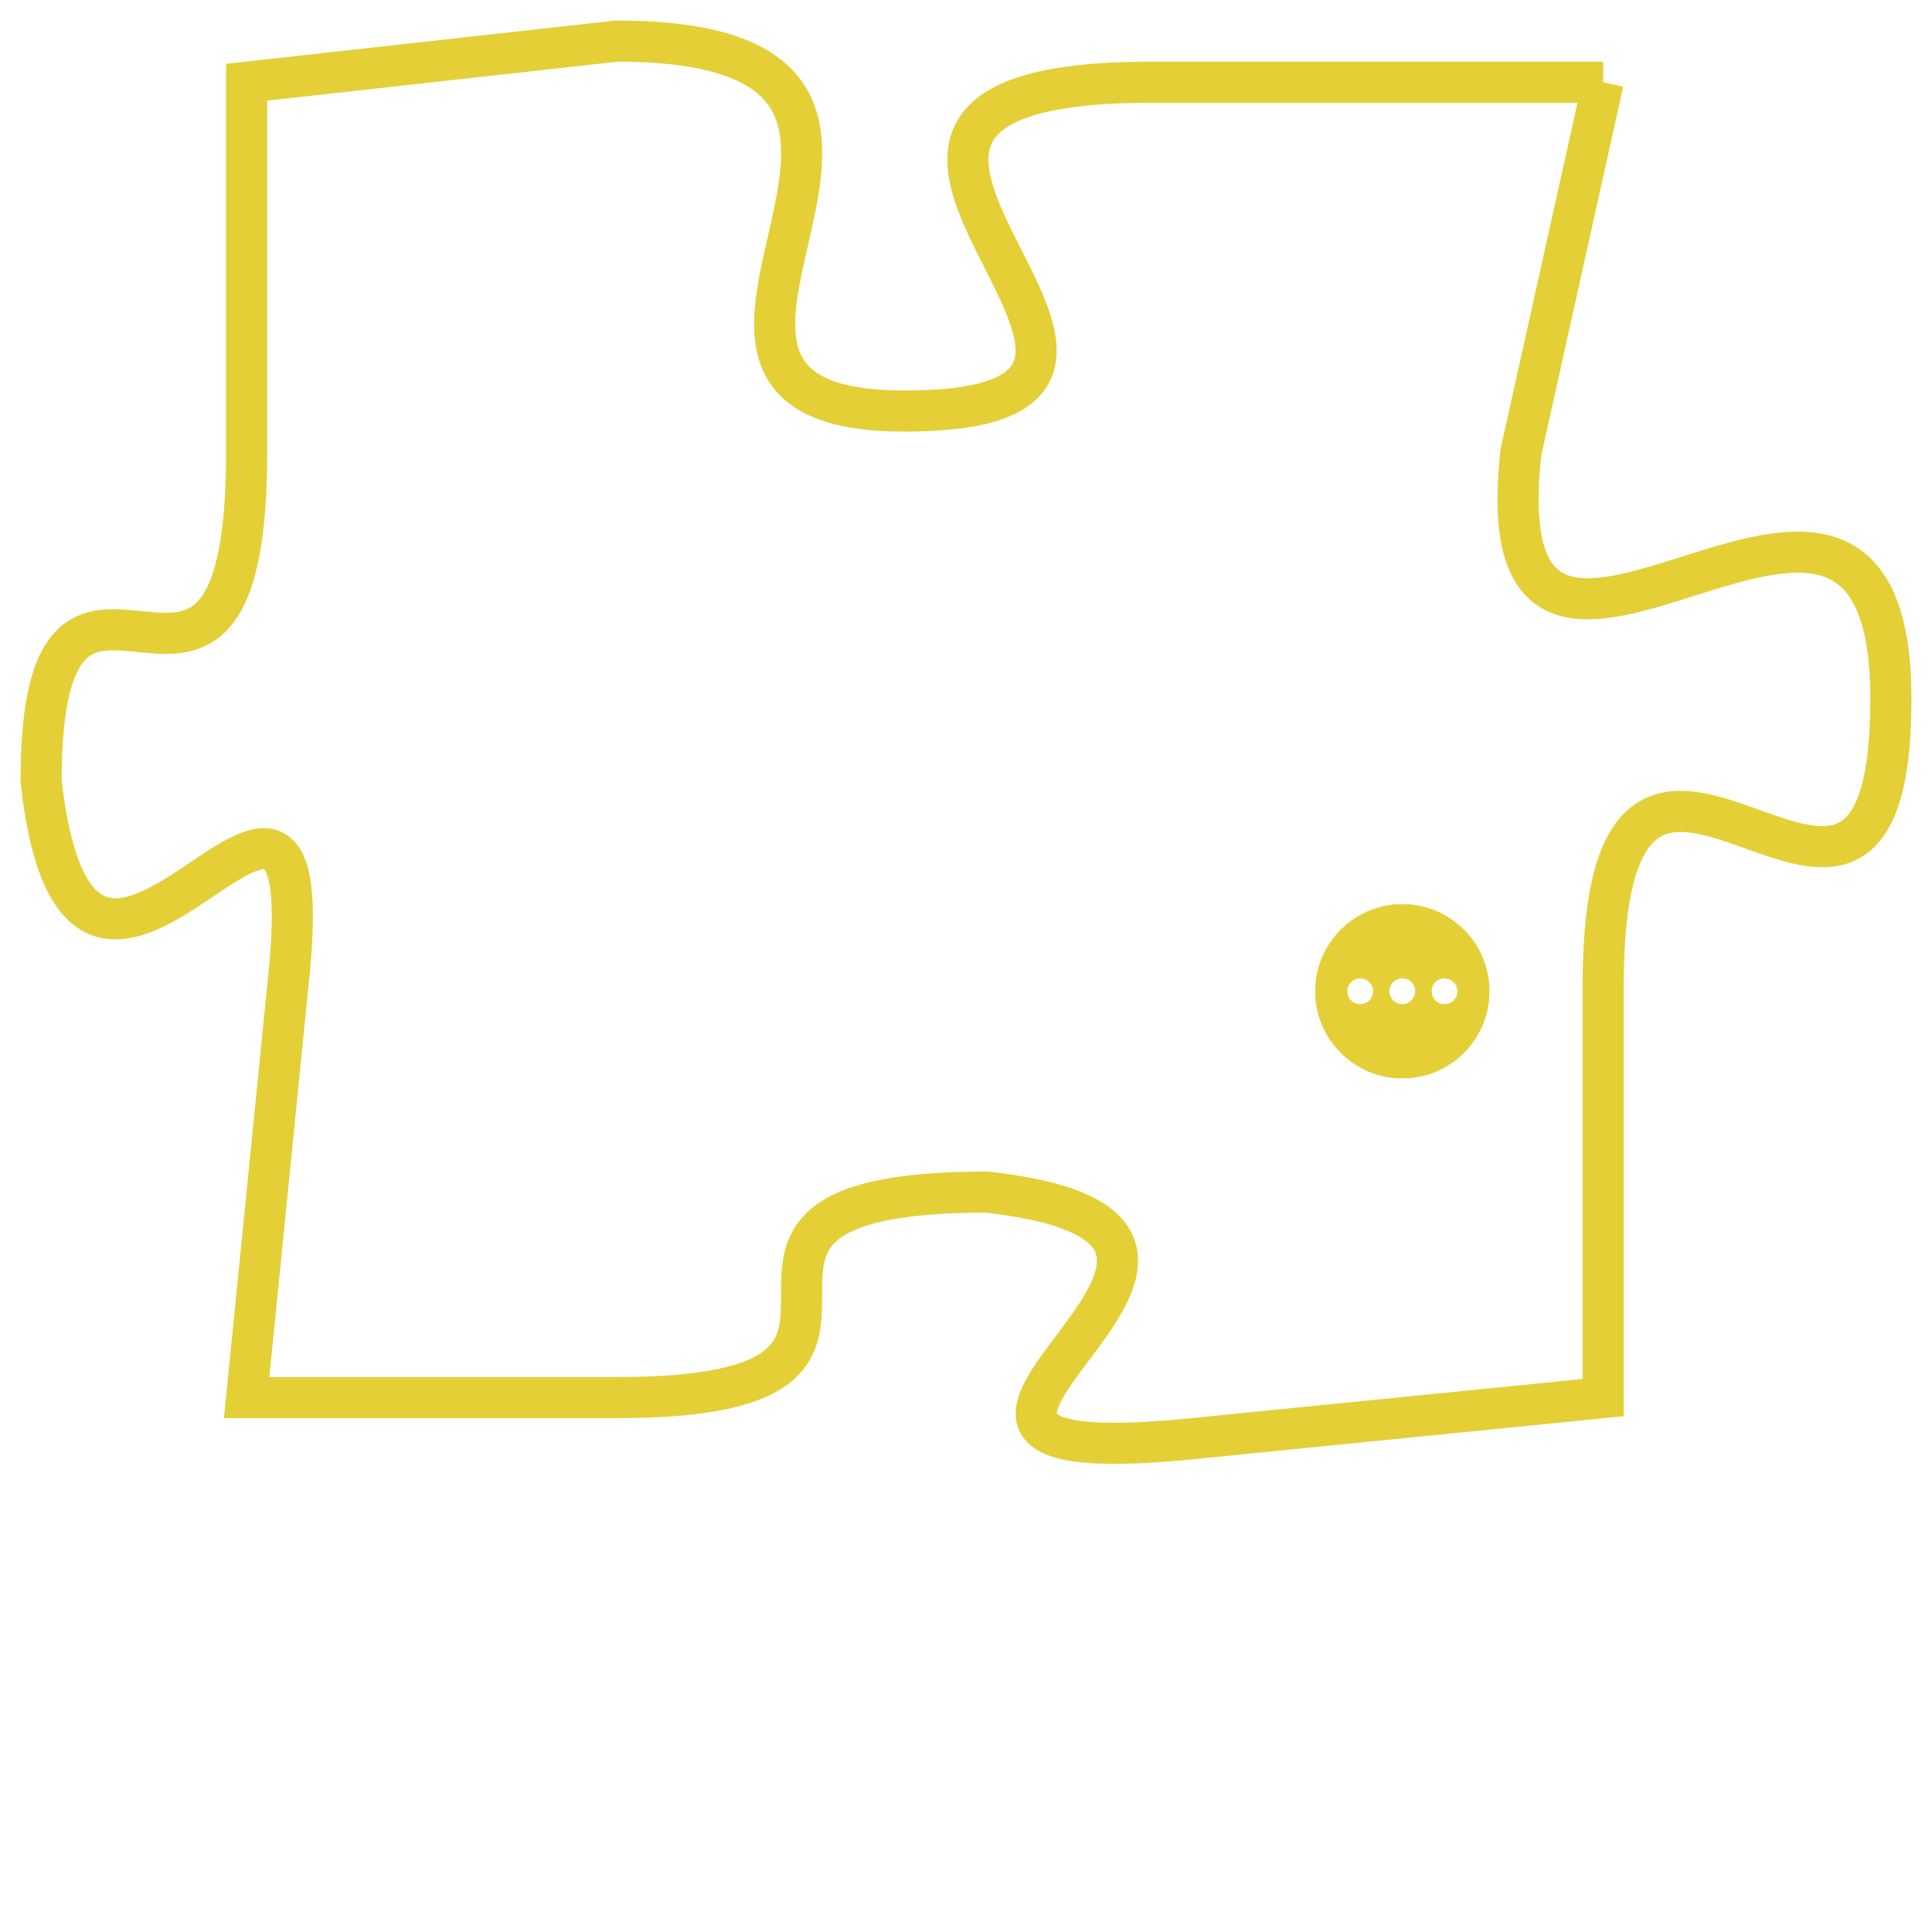 <svg version="1.1" xmlns="http://www.w3.org/2000/svg" xmlns:xlink="http://www.w3.org/1999/xlink" fill="transparent" x="0" y="0" width="350" height="350" preserveAspectRatio="xMinYMin slice"><style type="text/css">.links{fill:transparent;stroke: #E4CF37;}.links:hover{fill:#63D272; opacity:0.4;}</style><defs><g id="allt"><path id="t7557" d="M594,1856 L583,1856 C572,1856 586,1864 577,1864 C569,1864 580,1855 570,1855 L561,1856 561,1856 L561,1865 C561,1874 556,1865 556,1873 C557,1882 563,1869 562,1878 L561,1888 561,1888 L570,1888 C579,1888 570,1883 579,1883 C588,1884 574,1890 584,1889 L594,1888 594,1888 L594,1878 C594,1868 601,1880 601,1871 C601,1862 591,1874 592,1865 L594,1856"/></g><clipPath id="c" clipRule="evenodd" fill="transparent"><use href="#t7557"/></clipPath></defs><svg viewBox="555 1854 47 37" preserveAspectRatio="xMinYMin meet"><svg width="4380" height="2430"><g><image crossorigin="anonymous" x="0" y="0" href="https://nftpuzzle.license-token.com/assets/completepuzzle.svg" width="100%" height="100%" /><g class="links"><use href="#t7557"/></g></g></svg><svg x="587" y="1876" height="9%" width="9%" viewBox="0 0 330 330"><g><a xlink:href="https://nftpuzzle.license-token.com/" class="links"><title>See the most innovative NFT based token software licensing project</title><path fill="#E4CF37" id="more" d="M165,0C74.019,0,0,74.019,0,165s74.019,165,165,165s165-74.019,165-165S255.981,0,165,0z M85,190 c-13.785,0-25-11.215-25-25s11.215-25,25-25s25,11.215,25,25S98.785,190,85,190z M165,190c-13.785,0-25-11.215-25-25 s11.215-25,25-25s25,11.215,25,25S178.785,190,165,190z M245,190c-13.785,0-25-11.215-25-25s11.215-25,25-25 c13.785,0,25,11.215,25,25S258.785,190,245,190z"></path></a></g></svg></svg></svg>